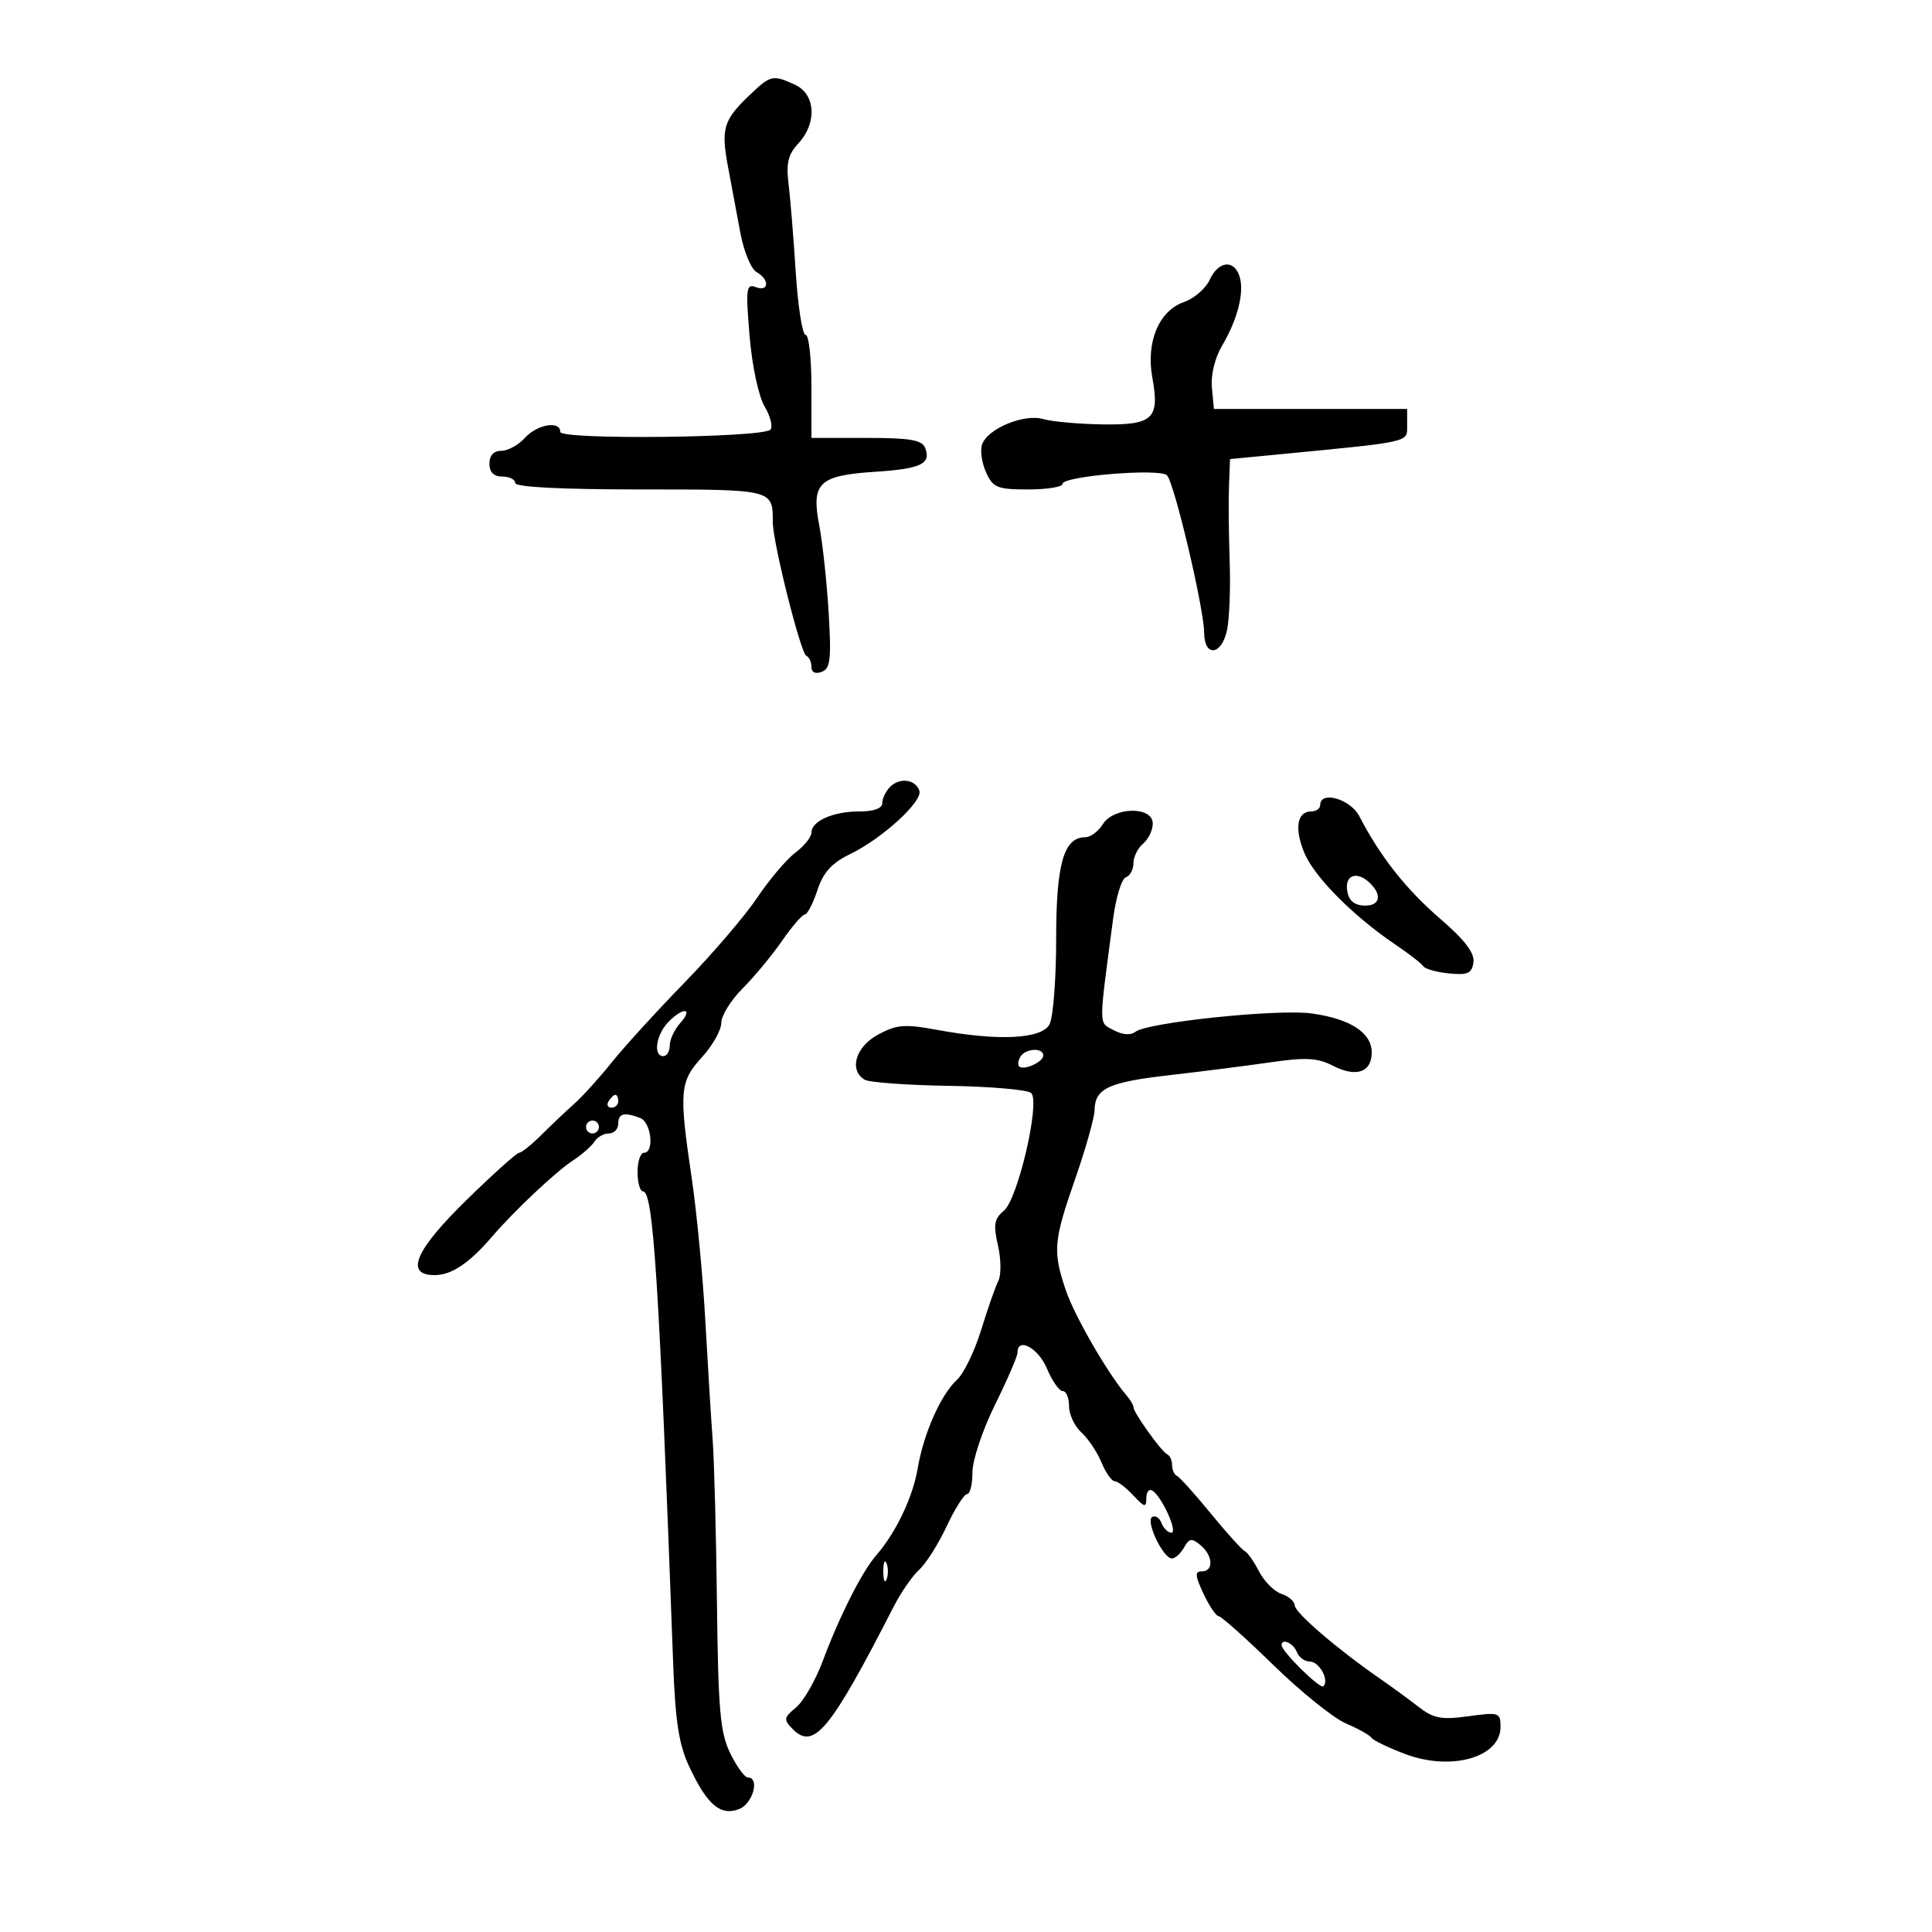 <svg xmlns="http://www.w3.org/2000/svg" width="300" height="300" viewBox="0 0 300 300" version="1.1">
	<path d="M 116.312 14.852 C 112.331 18.656, 111.936 20.001, 113.052 25.947 C 113.573 28.726, 114.437 33.337, 114.970 36.194 C 115.504 39.050, 116.629 41.773, 117.470 42.243 C 119.528 43.395, 119.430 45.379, 117.354 44.582 C 115.876 44.015, 115.778 44.786, 116.391 52.133 C 116.781 56.809, 117.785 61.520, 118.734 63.127 C 119.647 64.673, 120.045 66.290, 119.617 66.719 C 118.357 67.984, 87 68.320, 87 67.069 C 87 65.273, 83.420 65.879, 81.500 68 C 80.505 69.100, 78.860 70, 77.845 70 C 76.667 70, 76 70.723, 76 72 C 76 73.333, 76.667 74, 78 74 C 79.100 74, 80 74.450, 80 75 C 80 75.632, 87.131 76, 99.393 76 C 120.135 76, 120 75.967, 120 81.091 C 120 84.202, 124.331 101.469, 125.203 101.833 C 125.641 102.017, 126 102.790, 126 103.552 C 126 104.409, 126.608 104.704, 127.594 104.325 C 128.940 103.809, 129.108 102.373, 128.672 95.107 C 128.389 90.373, 127.729 84.273, 127.206 81.550 C 125.948 74.992, 127.160 73.827, 135.830 73.263 C 142.992 72.798, 144.611 72.034, 143.664 69.567 C 143.183 68.314, 141.355 68, 134.531 68 L 126 68 126 60 C 126 55.600, 125.592 52, 125.093 52 C 124.595 52, 123.905 47.612, 123.562 42.250 C 123.218 36.888, 122.713 30.686, 122.440 28.469 C 122.054 25.341, 122.398 23.950, 123.972 22.261 C 126.905 19.112, 126.649 14.617, 123.453 13.161 C 119.946 11.563, 119.691 11.623, 116.312 14.852 M 187.841 43.450 C 187.227 44.798, 185.421 46.355, 183.828 46.910 C 179.950 48.262, 177.925 53.122, 178.936 58.652 C 180.102 65.025, 179.044 66.017, 171.200 65.900 C 167.515 65.845, 163.375 65.473, 162 65.073 C 158.983 64.195, 153.264 66.594, 152.479 69.065 C 152.182 70.003, 152.474 71.947, 153.130 73.385 C 154.198 75.730, 154.873 76, 159.661 76 C 162.597 76, 165 75.612, 165 75.138 C 165 73.921, 180.083 72.683, 181.208 73.808 C 182.342 74.942, 186.957 94.479, 186.982 98.250 C 187.007 102.069, 189.666 101.796, 190.525 97.887 C 190.901 96.175, 191.089 91.337, 190.942 87.137 C 190.796 82.937, 190.749 77.652, 190.838 75.394 L 191 71.289 198.750 70.539 C 219.325 68.547, 218.500 68.737, 218.500 66 L 218.500 63.500 203.500 63.500 L 188.500 63.500 188.183 60.197 C 187.994 58.237, 188.639 55.581, 189.769 53.667 C 192.194 49.558, 193.249 45.360, 192.473 42.915 C 191.625 40.243, 189.173 40.526, 187.841 43.450 M 138.229 122.171 C 137.553 122.847, 137 123.985, 137 124.700 C 137 125.524, 135.693 126, 133.434 126 C 129.367 126, 126 127.493, 126 129.298 C 126 129.973, 124.879 131.367, 123.508 132.396 C 122.138 133.425, 119.473 136.570, 117.585 139.384 C 115.698 142.198, 110.632 148.118, 106.327 152.540 C 102.022 156.962, 96.925 162.548, 95 164.953 C 93.075 167.358, 90.444 170.265, 89.152 171.413 C 87.861 172.561, 85.562 174.738, 84.044 176.250 C 82.526 177.762, 80.982 179, 80.614 179 C 80.245 179, 76.581 182.287, 72.472 186.304 C 64.442 194.154, 62.803 198, 67.489 198 C 70.103 198, 72.874 196.146, 76.392 192.042 C 79.839 188.022, 86.321 181.921, 89 180.176 C 90.375 179.281, 91.860 177.975, 92.300 177.274 C 92.740 176.573, 93.752 176, 94.550 176 C 95.347 176, 96 175.325, 96 174.500 C 96 172.886, 96.916 172.647, 99.418 173.607 C 101.131 174.264, 101.642 179, 100 179 C 99.450 179, 99 180.350, 99 182 C 99 183.650, 99.384 185, 99.853 185 C 101.453 185, 102.343 198.940, 104.526 258.216 C 104.863 267.363, 105.415 270.905, 107.044 274.369 C 109.816 280.267, 111.874 282.017, 114.750 280.921 C 116.902 280.102, 118.039 276, 116.114 276 C 115.627 276, 114.402 274.313, 113.392 272.250 C 111.830 269.061, 111.522 265.585, 111.329 249 C 111.204 238.275, 110.903 226.820, 110.659 223.544 C 110.416 220.268, 109.903 211.943, 109.520 205.044 C 109.136 198.145, 108.190 188.225, 107.417 183 C 105.410 169.429, 105.533 167.957, 109 164.161 C 110.650 162.355, 112 159.959, 112 158.838 C 112 157.717, 113.477 155.323, 115.283 153.517 C 117.088 151.712, 119.849 148.382, 121.419 146.117 C 122.988 143.853, 124.589 142, 124.976 142 C 125.363 142, 126.237 140.311, 126.919 138.246 C 127.843 135.444, 129.141 134.015, 132.037 132.606 C 137.039 130.173, 143.309 124.428, 142.760 122.780 C 142.173 121.017, 139.714 120.686, 138.229 122.171 M 205 125 C 205 125.550, 204.373 126, 203.607 126 C 201.394 126, 200.959 128.658, 202.549 132.462 C 204.099 136.172, 210.140 142.257, 216.616 146.630 C 218.752 148.073, 220.725 149.603, 221 150.030 C 221.275 150.457, 223.075 150.962, 225 151.153 C 227.912 151.442, 228.550 151.153, 228.795 149.435 C 229.004 147.978, 227.462 145.965, 223.550 142.588 C 218.308 138.063, 214.274 132.939, 211.081 126.750 C 209.698 124.069, 205 122.717, 205 125 M 171.232 128 C 170.545 129.100, 169.337 130, 168.548 130 C 165.179 130, 164 134.092, 164 145.788 C 164 152.027, 163.534 158.002, 162.965 159.066 C 161.743 161.349, 155.039 161.679, 145.536 159.922 C 140.486 158.988, 139.256 159.086, 136.352 160.649 C 132.870 162.525, 131.785 166.131, 134.245 167.652 C 134.930 168.075, 140.825 168.506, 147.345 168.610 C 153.865 168.714, 159.618 169.218, 160.131 169.731 C 161.552 171.152, 158.053 186.202, 155.884 188 C 154.381 189.246, 154.224 190.158, 154.962 193.384 C 155.450 195.520, 155.478 197.995, 155.025 198.884 C 154.571 199.773, 153.371 203.200, 152.358 206.500 C 151.346 209.800, 149.652 213.292, 148.594 214.260 C 146.092 216.550, 143.412 222.604, 142.493 228.040 C 141.741 232.494, 139.113 237.997, 136.065 241.500 C 133.845 244.051, 130.394 250.873, 127.758 257.917 C 126.625 260.946, 124.753 264.200, 123.599 265.148 C 121.688 266.717, 121.641 267.014, 123.072 268.472 C 126.360 271.820, 128.906 268.740, 138.763 249.488 C 139.892 247.281, 141.681 244.693, 142.738 243.737 C 143.794 242.781, 145.712 239.749, 147 236.999 C 148.288 234.250, 149.715 232, 150.171 232 C 150.627 232, 151 230.474, 151 228.610 C 151 226.745, 152.575 222.033, 154.500 218.137 C 156.425 214.242, 158 210.593, 158 210.028 C 158 207.561, 161.233 209.312, 162.564 212.500 C 163.369 214.425, 164.471 216, 165.013 216 C 165.556 216, 166 217.055, 166 218.345 C 166 219.635, 166.859 221.467, 167.909 222.417 C 168.958 223.367, 170.363 225.462, 171.030 227.072 C 171.697 228.683, 172.621 230, 173.082 230 C 173.544 230, 174.840 230.985, 175.961 232.189 C 177.734 234.091, 178 234.149, 178 232.630 C 178 231.668, 178.422 231.142, 178.937 231.461 C 180.411 232.372, 182.955 238, 181.892 238 C 181.367 238, 180.679 237.328, 180.364 236.506 C 180.048 235.684, 179.389 235.259, 178.899 235.562 C 177.852 236.210, 180.620 242, 181.976 242 C 182.485 242, 183.329 241.234, 183.854 240.297 C 184.657 238.861, 185.057 238.802, 186.403 239.920 C 188.361 241.545, 188.496 244, 186.626 244 C 185.510 244, 185.557 244.649, 186.876 247.467 C 187.769 249.375, 188.834 250.950, 189.241 250.967 C 189.649 250.985, 193.474 254.402, 197.741 258.561 C 202.009 262.719, 207.059 266.787, 208.965 267.600 C 210.871 268.413, 212.671 269.421, 212.965 269.840 C 213.259 270.260, 215.635 271.403, 218.245 272.382 C 225.371 275.055, 233 272.875, 233 268.166 C 233 265.918, 232.777 265.843, 228.018 266.497 C 223.805 267.077, 222.610 266.851, 220.268 265.035 C 218.746 263.854, 216.073 261.900, 214.328 260.694 C 207.733 256.131, 201.112 250.456, 201.057 249.317 C 201.026 248.667, 200.095 247.848, 198.989 247.497 C 197.883 247.145, 196.317 245.581, 195.510 244.019 C 194.703 242.458, 193.695 241.028, 193.271 240.840 C 192.847 240.653, 190.475 238.025, 188 235 C 185.525 231.975, 183.162 229.350, 182.750 229.167 C 182.338 228.983, 182 228.233, 182 227.500 C 182 226.767, 181.662 226.017, 181.250 225.833 C 180.364 225.439, 176 219.343, 176 218.498 C 176 218.178, 175.529 217.372, 174.953 216.708 C 172.092 213.407, 166.871 204.386, 165.521 200.409 C 163.444 194.293, 163.571 192.771, 166.972 183 C 168.600 178.325, 169.947 173.543, 169.966 172.372 C 170.020 169.013, 172.133 168.030, 181.627 166.949 C 186.507 166.393, 193.548 165.496, 197.274 164.956 C 202.776 164.158, 204.594 164.256, 206.960 165.480 C 210.581 167.352, 213 166.525, 213 163.416 C 213 160.355, 209.648 158.188, 203.640 157.364 C 198.403 156.646, 178.182 158.754, 176.314 160.213 C 175.570 160.793, 174.310 160.701, 172.935 159.965 C 170.561 158.695, 170.566 159.852, 172.860 142.559 C 173.293 139.291, 174.177 136.441, 174.824 136.225 C 175.471 136.010, 176 135.026, 176 134.039 C 176 133.052, 176.675 131.685, 177.500 131 C 178.325 130.315, 179 128.910, 179 127.878 C 179 125.162, 172.945 125.257, 171.232 128 M 209.180 138.250 C 209.397 139.778, 210.222 140.536, 211.750 140.613 C 214.200 140.737, 214.703 139.103, 212.800 137.200 C 210.804 135.204, 208.829 135.777, 209.180 138.250 M 103.655 158.829 C 101.830 160.846, 101.430 164, 103 164 C 103.550 164, 104 163.248, 104 162.329 C 104 161.410, 104.745 159.835, 105.655 158.829 C 106.565 157.823, 106.860 157, 106.310 157 C 105.760 157, 104.565 157.823, 103.655 158.829 M 158.459 164.067 C 158.096 164.653, 158.005 165.339, 158.257 165.590 C 158.954 166.288, 162 164.907, 162 163.893 C 162 162.641, 159.257 162.776, 158.459 164.067 M 94.500 171 C 94.160 171.550, 94.359 172, 94.941 172 C 95.523 172, 96 171.550, 96 171 C 96 170.450, 95.802 170, 95.559 170 C 95.316 170, 94.840 170.450, 94.500 171 M 91 175 C 91 175.550, 91.450 176, 92 176 C 92.550 176, 93 175.550, 93 175 C 93 174.450, 92.550 174, 92 174 C 91.450 174, 91 174.450, 91 175 M 137.158 244 C 137.158 245.375, 137.385 245.938, 137.662 245.250 C 137.940 244.563, 137.940 243.438, 137.662 242.750 C 137.385 242.063, 137.158 242.625, 137.158 244 M 199 255.438 C 199 256.441, 204.992 262.342, 205.497 261.837 C 206.452 260.881, 204.849 258, 203.362 258 C 202.578 258, 201.678 257.325, 201.362 256.500 C 200.848 255.161, 199 254.331, 199 255.438" stroke="none" fill="black" fill-rule="evenodd"/>
</svg>
